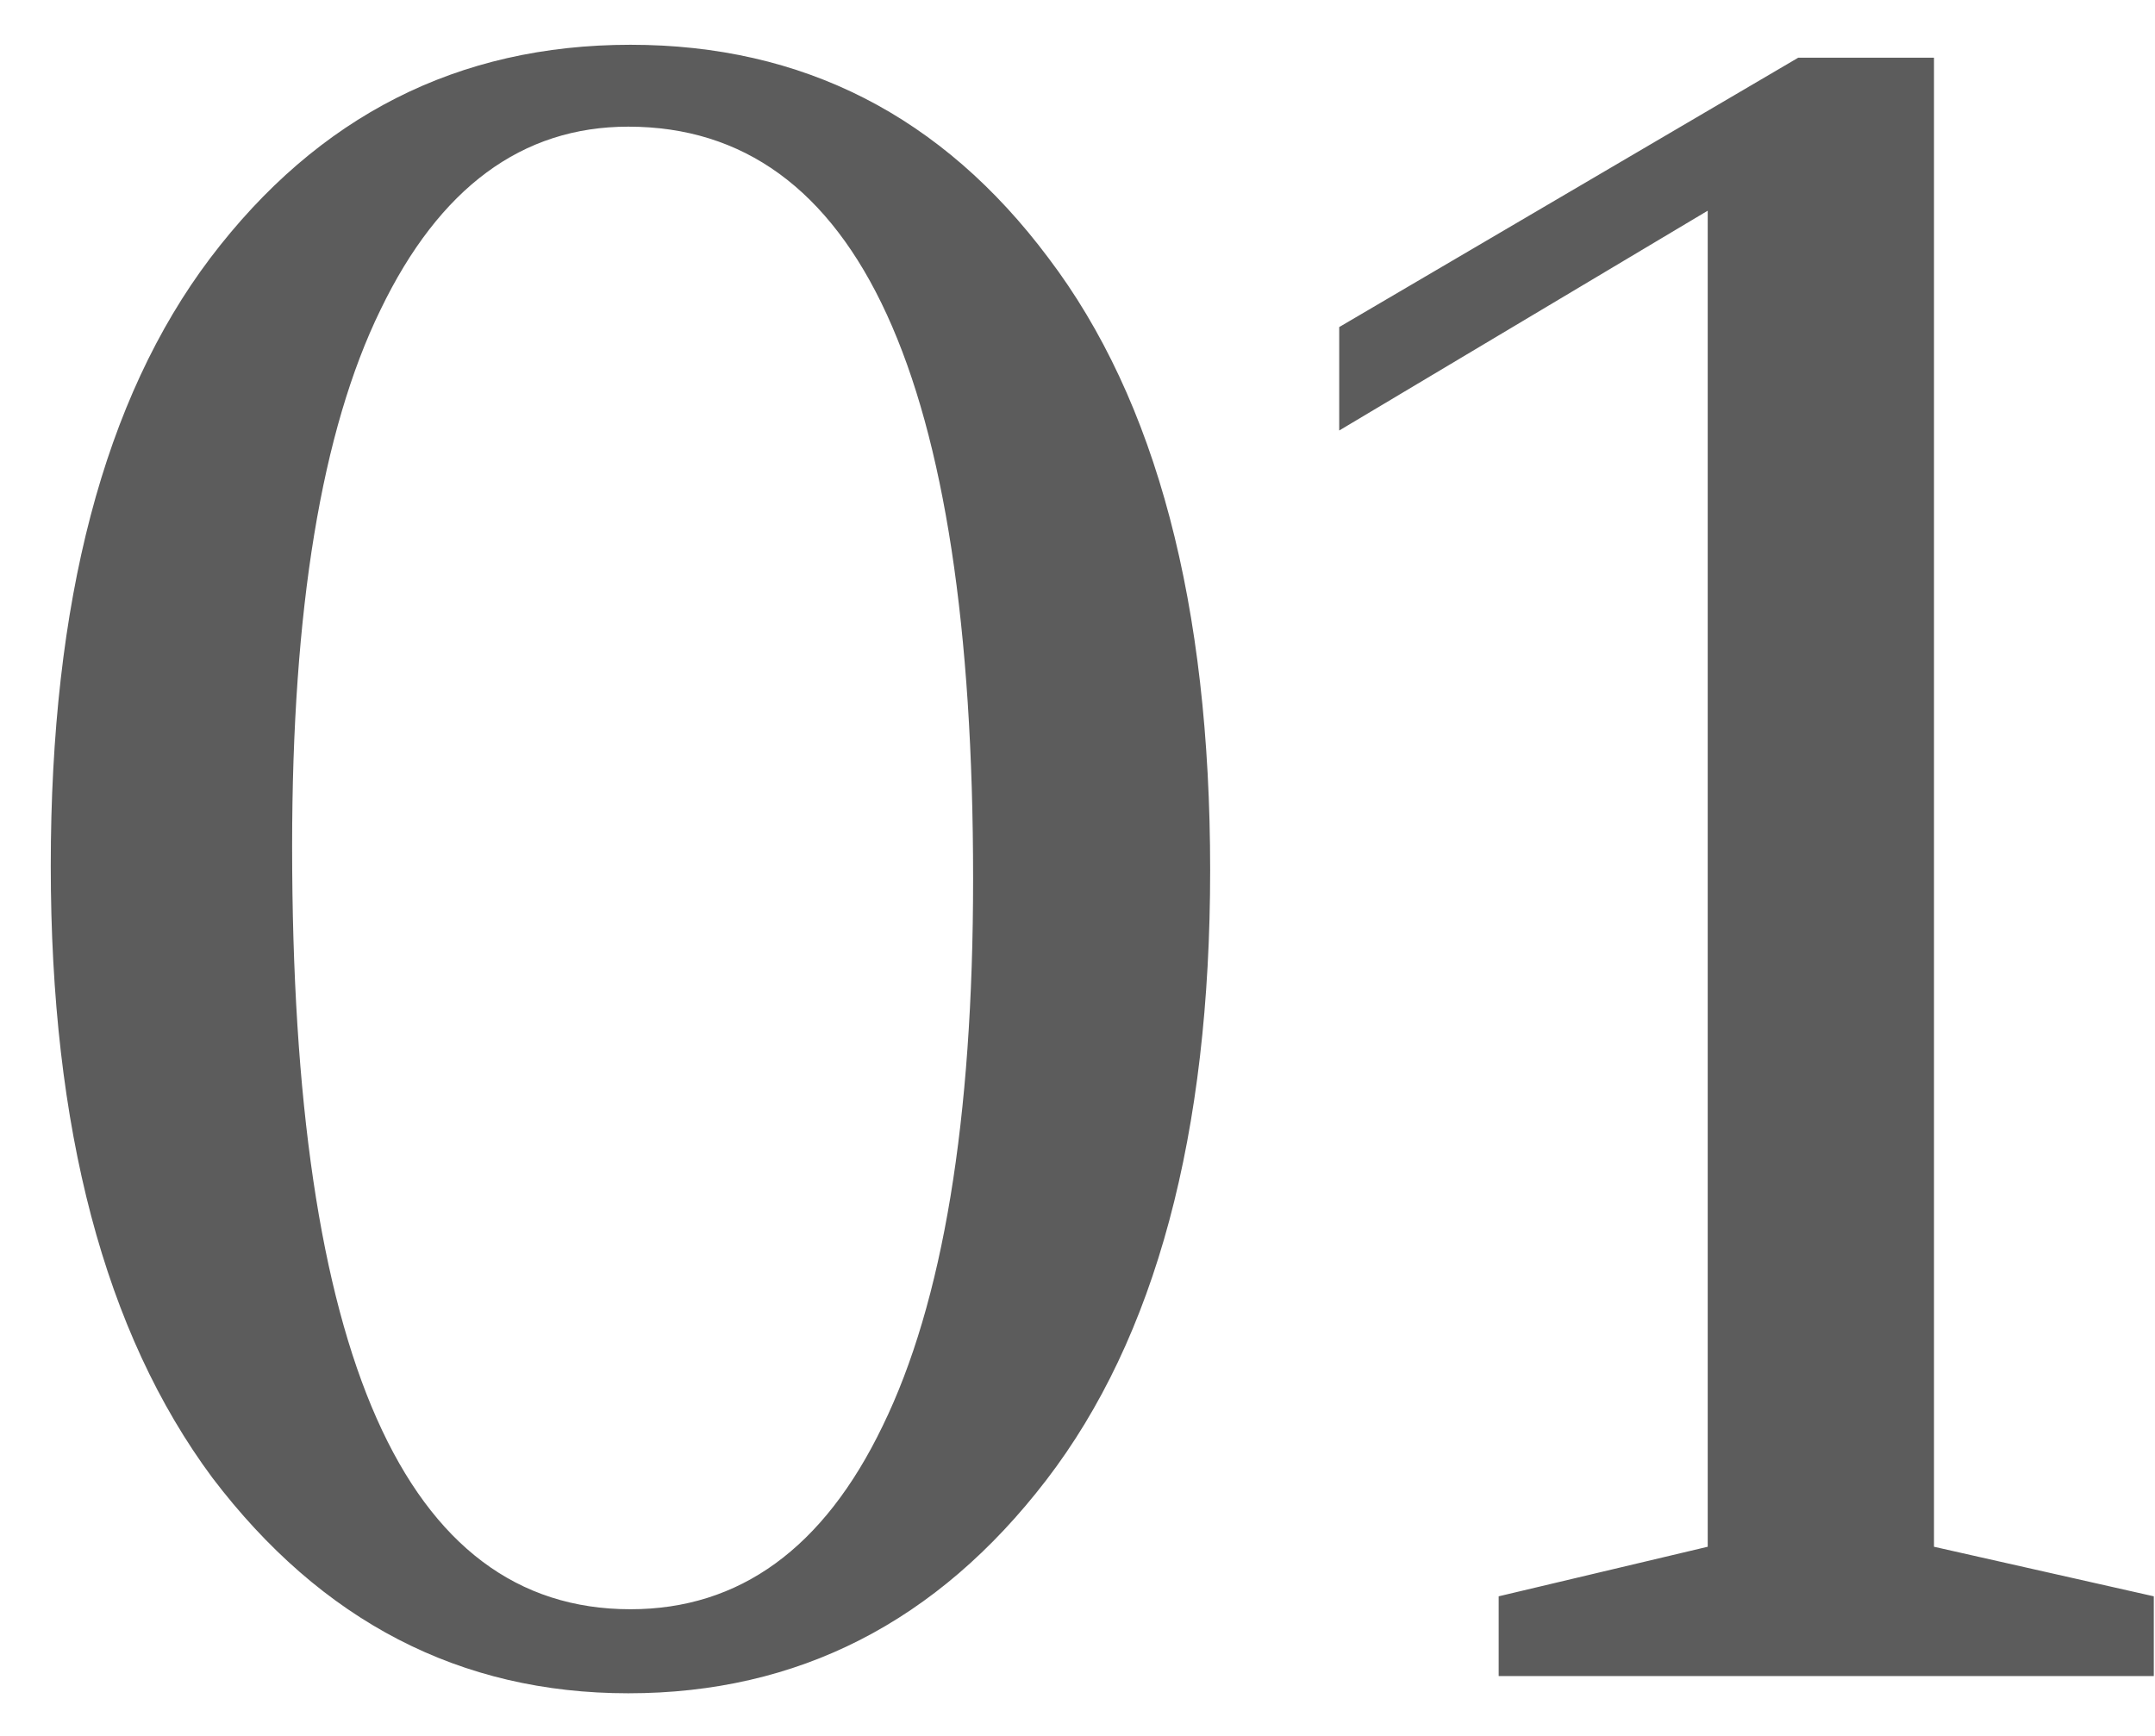 <svg width="36" height="29" viewBox="0 0 36 29" fill="none" xmlns="http://www.w3.org/2000/svg">
<path d="M10.496 2.116C8.72 2.116 7.34 3.136 6.356 5.176C5.372 7.192 4.88 10.18 4.88 14.14C4.88 22.636 6.764 26.884 10.532 26.884C12.356 26.884 13.76 25.864 14.744 23.824C15.752 21.76 16.256 18.712 16.256 14.68C16.256 6.304 14.336 2.116 10.496 2.116ZM0.848 14.464C0.848 10.048 1.736 6.664 3.512 4.312C5.312 1.936 7.652 0.748 10.532 0.748C13.412 0.748 15.74 1.936 17.516 4.312C19.316 6.688 20.216 10.096 20.216 14.536C20.216 18.952 19.304 22.348 17.48 24.724C15.656 27.1 13.328 28.288 10.496 28.288C7.688 28.288 5.372 27.088 3.548 24.688C1.748 22.264 0.848 18.856 0.848 14.464ZM25.036 28V26.668L28.528 25.84V3.52L22.372 7.192V5.464L30.04 0.964H32.308V25.84L35.98 26.668V28H25.036Z" fill="#5C5C5C"/>
</svg>
